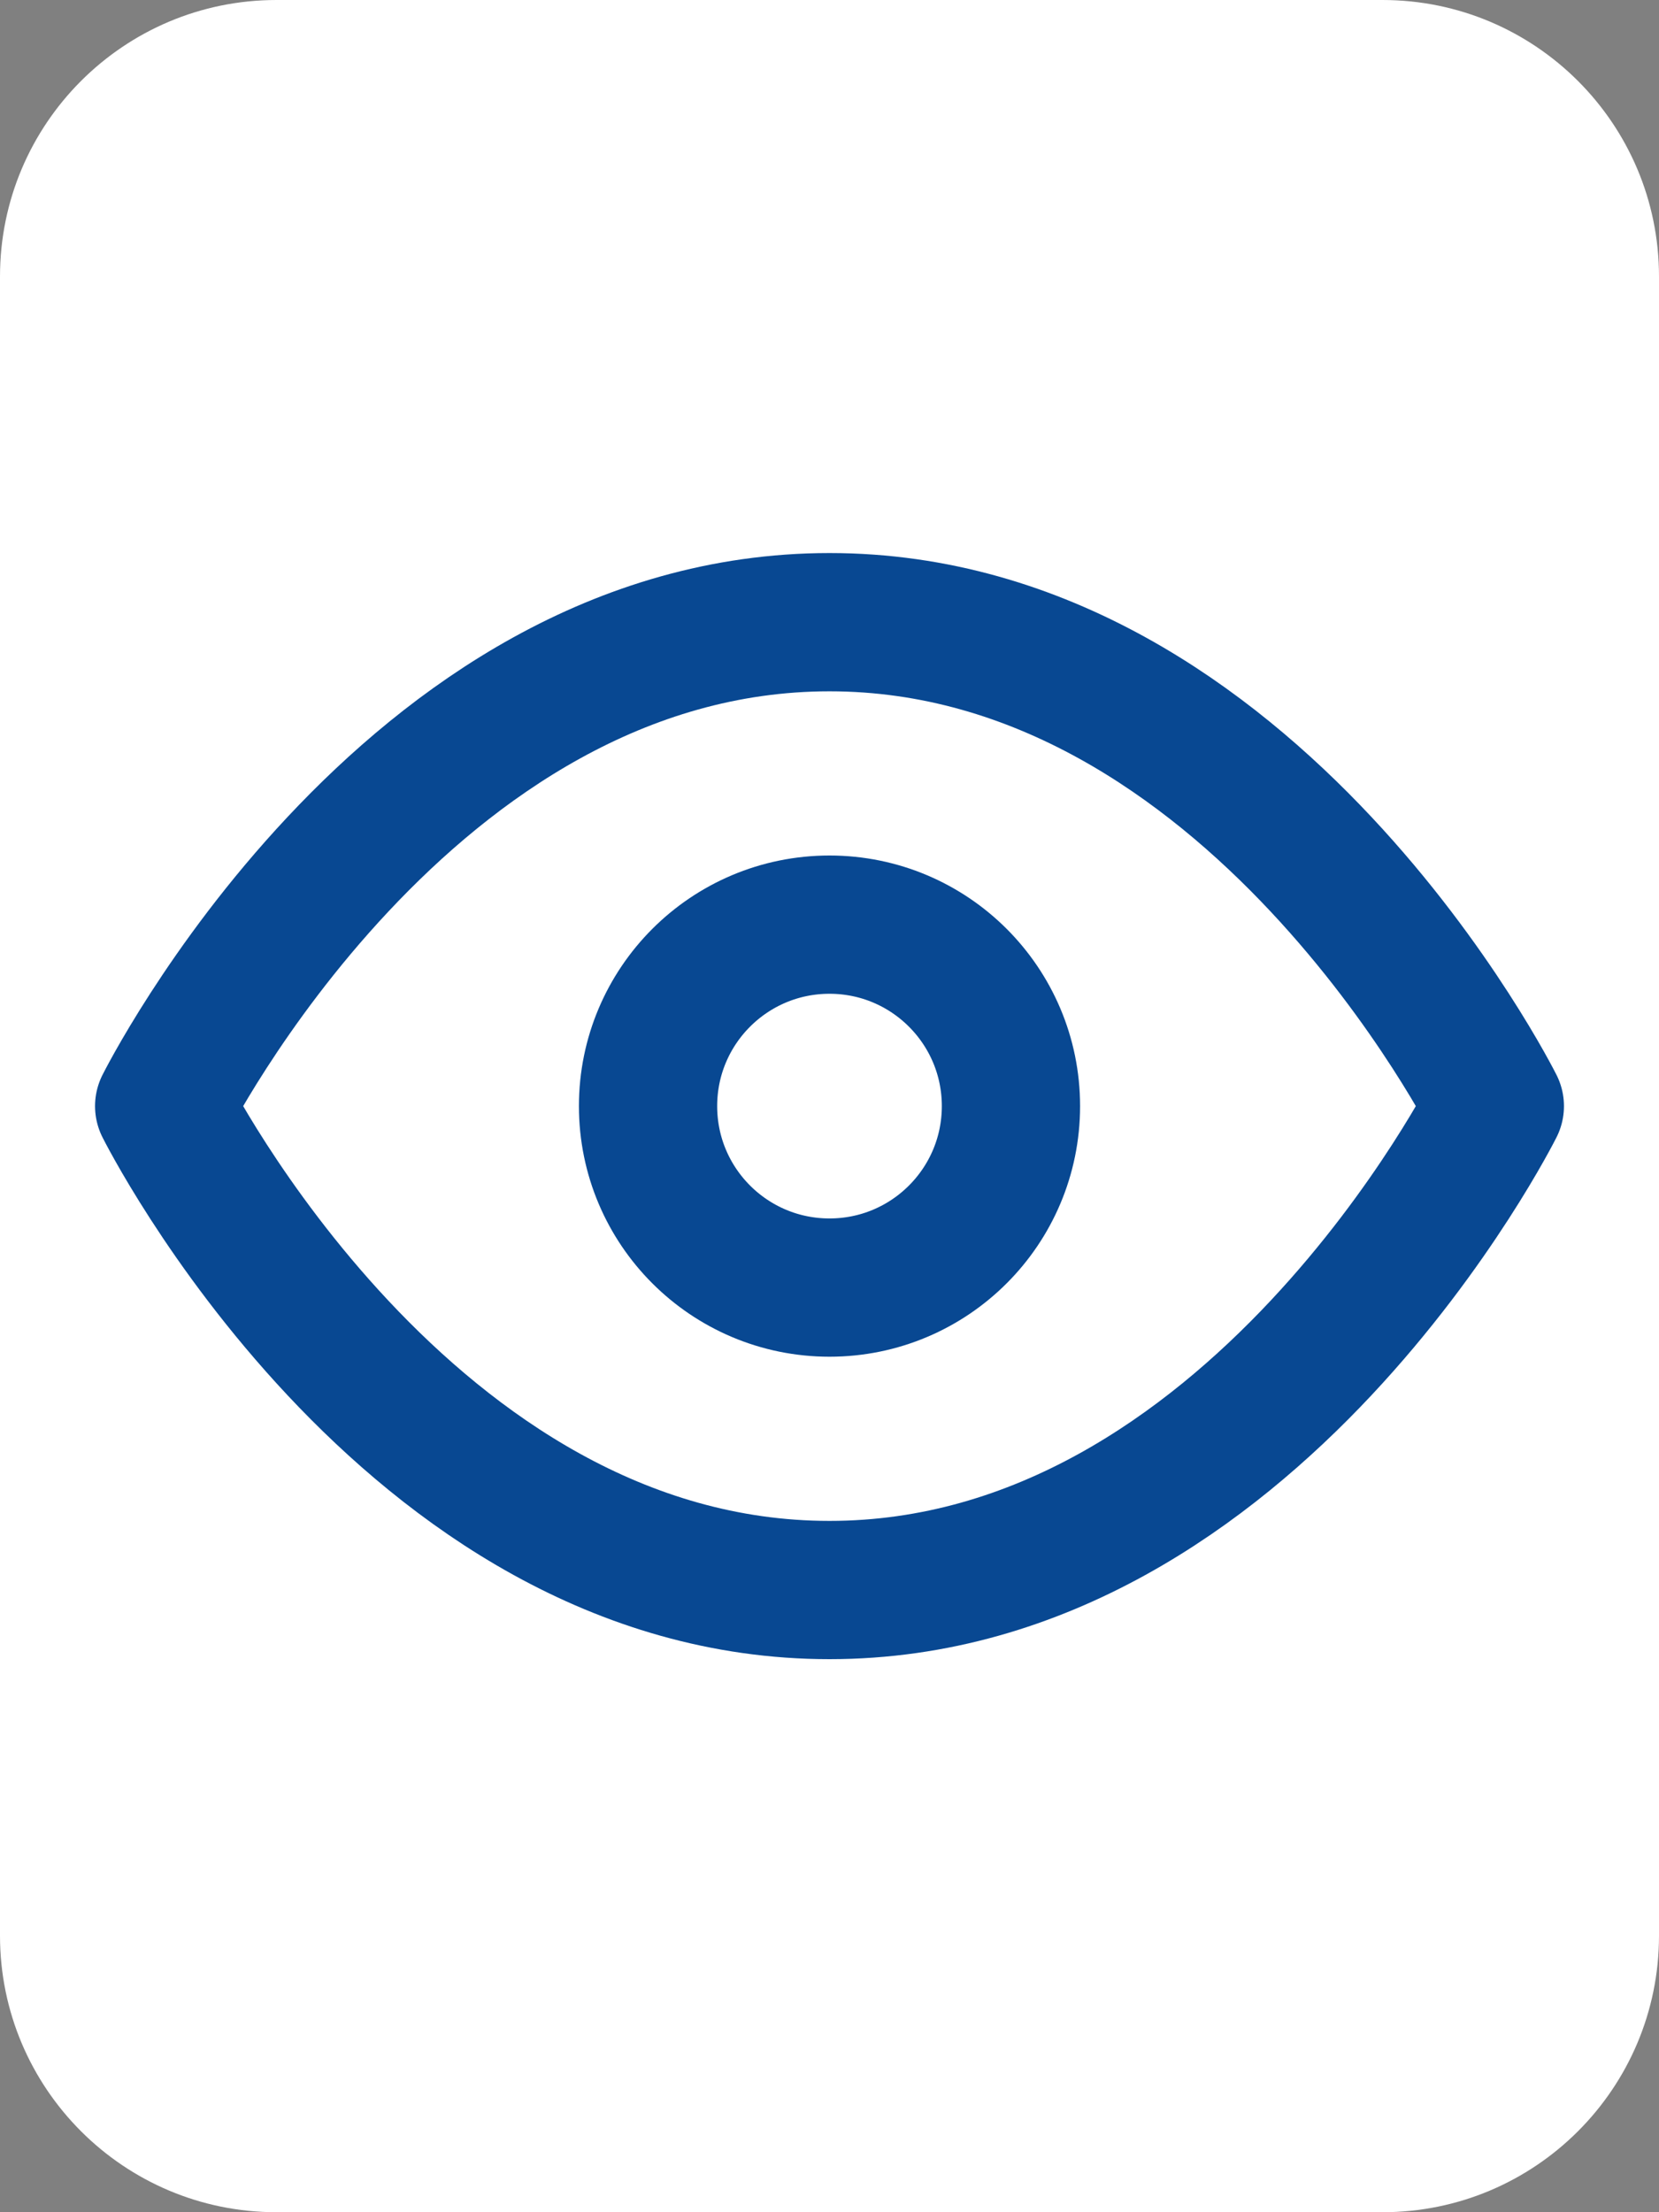<svg width="24" height="32" viewBox="0 0 24 32" fill="none" xmlns="http://www.w3.org/2000/svg">
<rect x="0" y="0" width="24" height="32" fill="#808080" stroke="none"/>
<path d="M0 4C0 1.791 1.791 0 4 0H20C22.209 0 24 1.791 24 4V28C24 30.209 22.209 32 20 32H4C1.791 32 0 30.209 0 28V4Z" fill="white"/>
<path d="M2.375 16C2.375 16 5.875 9 12 9C18.125 9 21.625 16 21.625 16C21.625 16 18.125 23 12 23C5.875 23 2.375 16 2.375 16Z" stroke="#084892" stroke-width="2" stroke-linecap="round" stroke-linejoin="round"/>
<path d="M12 18.625C13.45 18.625 14.625 17.45 14.625 16C14.625 14.55 13.45 13.375 12 13.375C10.55 13.375 9.375 14.55 9.375 16C9.375 17.45 10.55 18.625 12 18.625Z" stroke="#084892" stroke-width="2" stroke-linecap="round" stroke-linejoin="round"/>
</svg>
